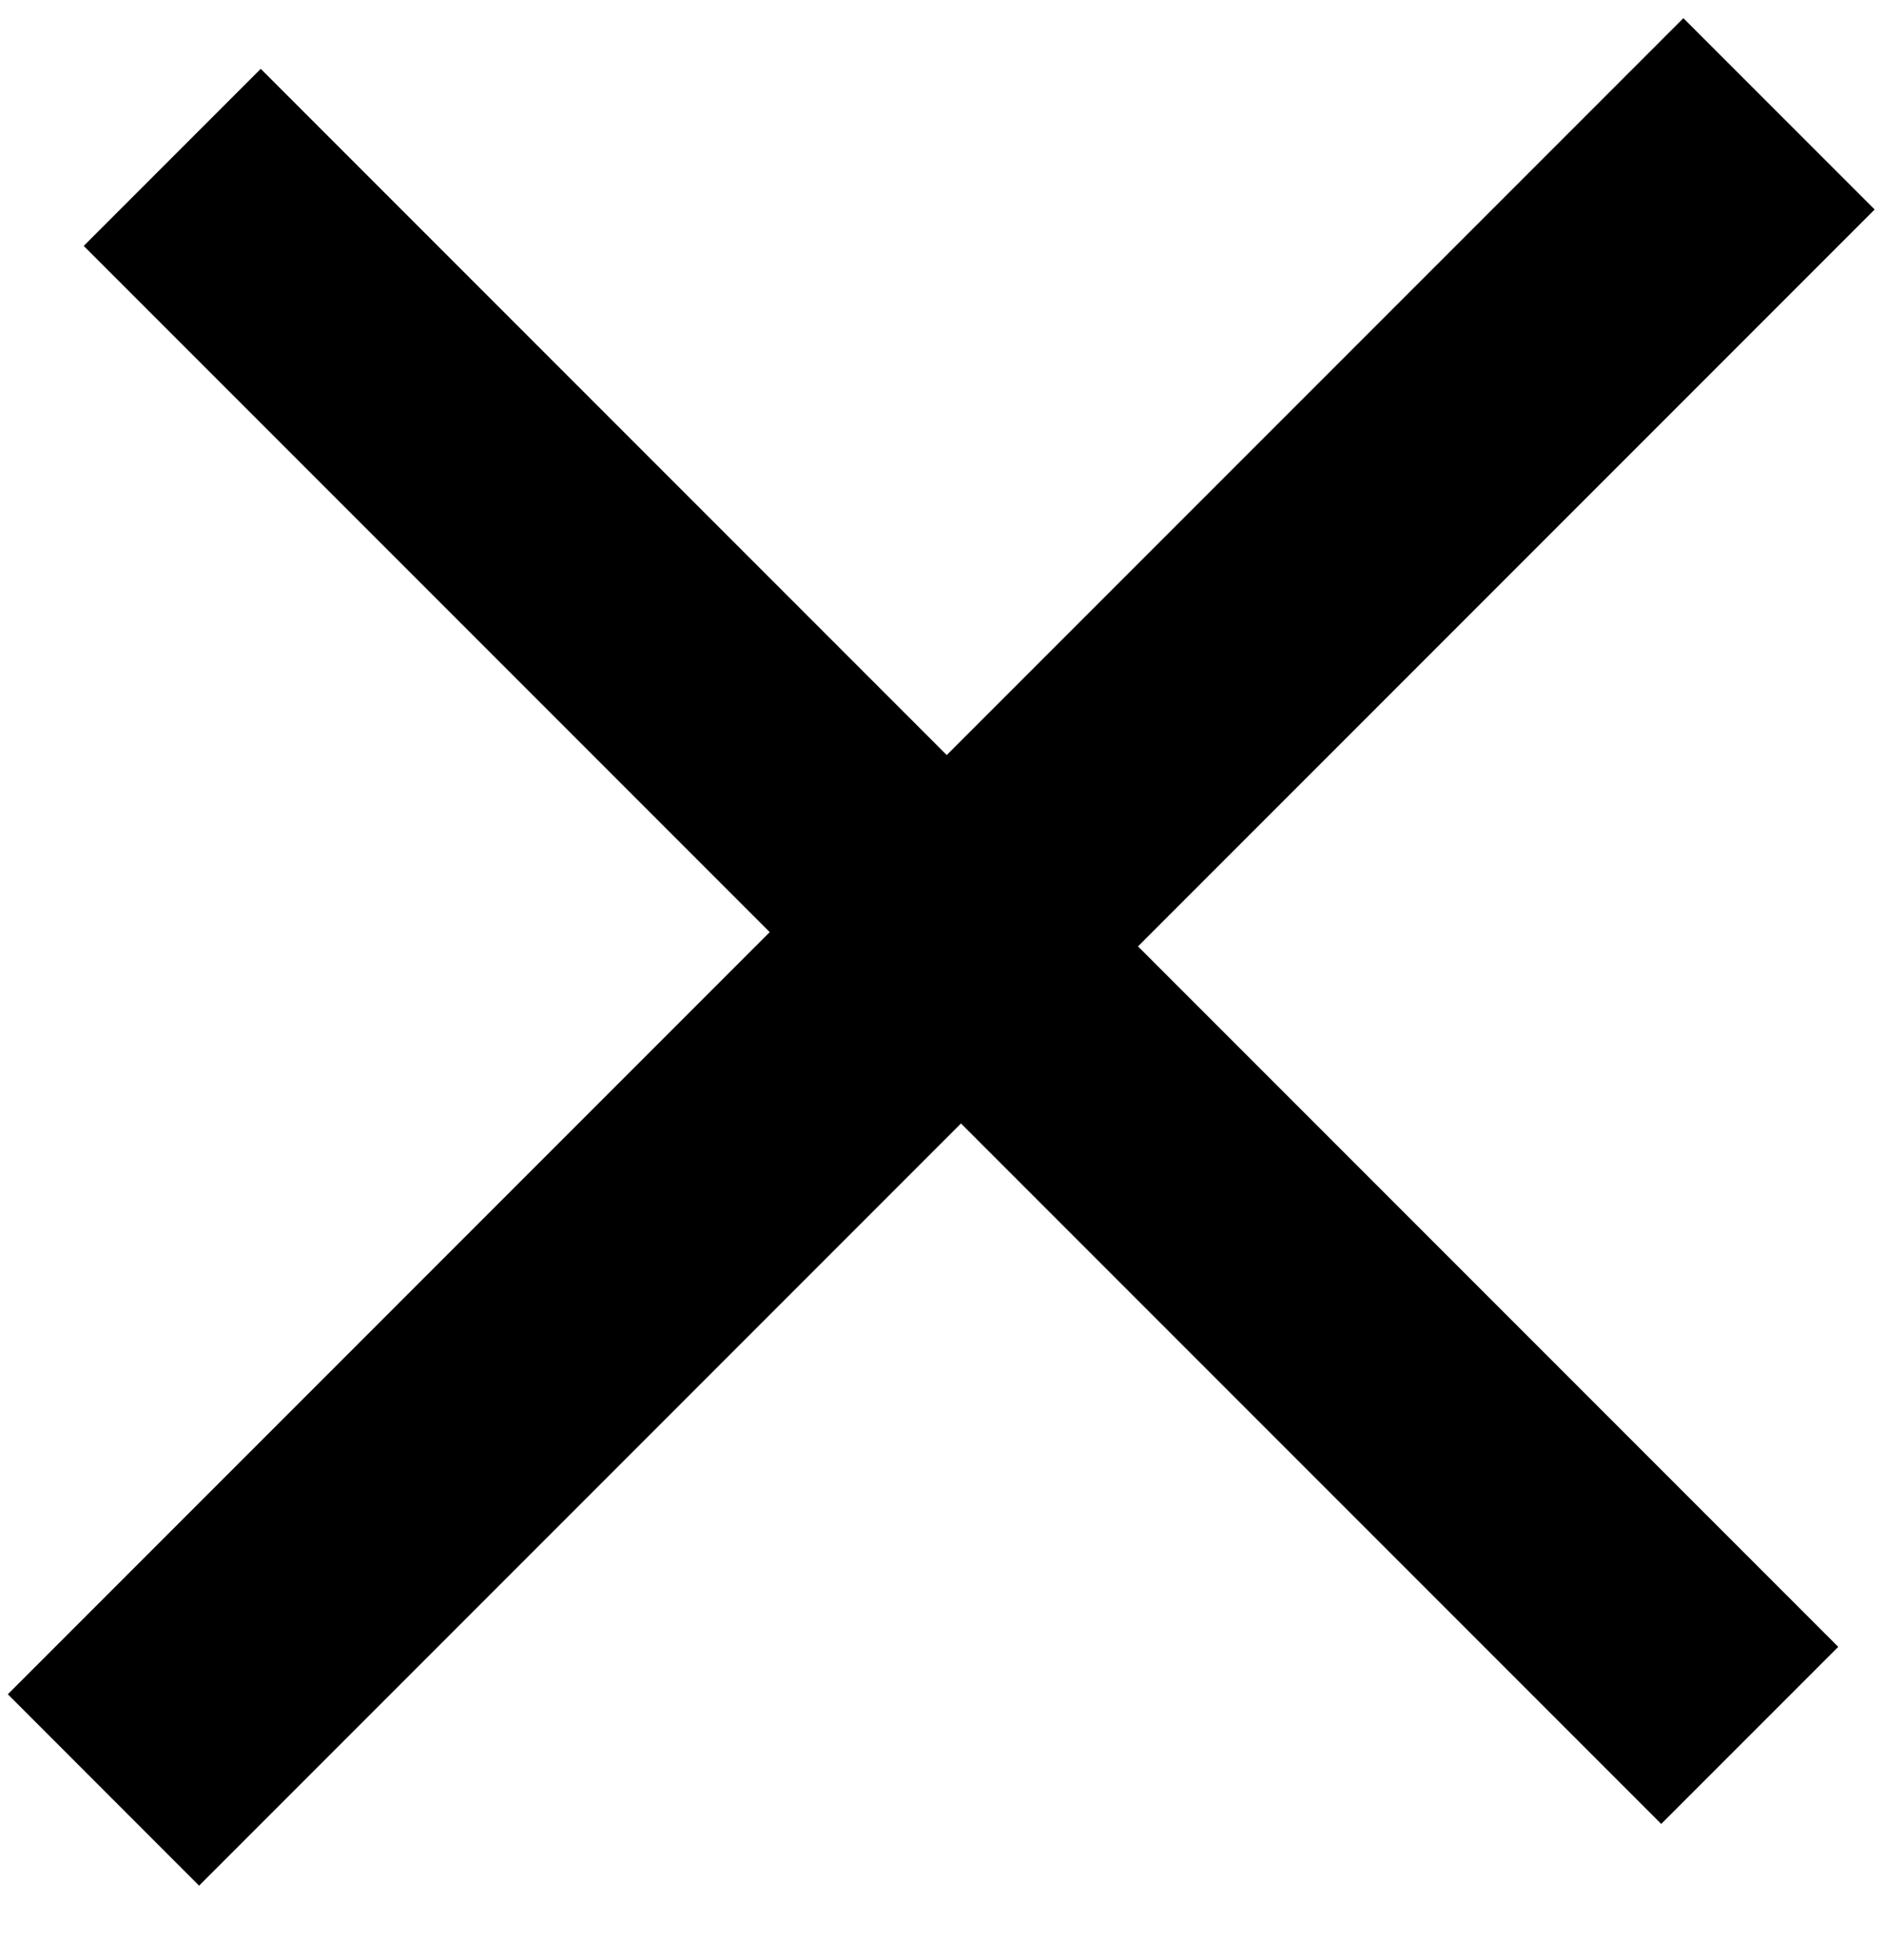 <svg width="25" height="26" viewBox="0 0 25 26" fill="none" xmlns="http://www.w3.org/2000/svg">
<path d="M15.101 12.554L24.393 21.846L22.044 24.195L12.752 14.903L2.642 25.014L0.104 22.475L10.214 12.365L1.111 3.262L3.46 0.913L12.563 10.016L22.338 0.241L24.876 2.779L15.101 12.554Z" fill="black"/>
</svg>
